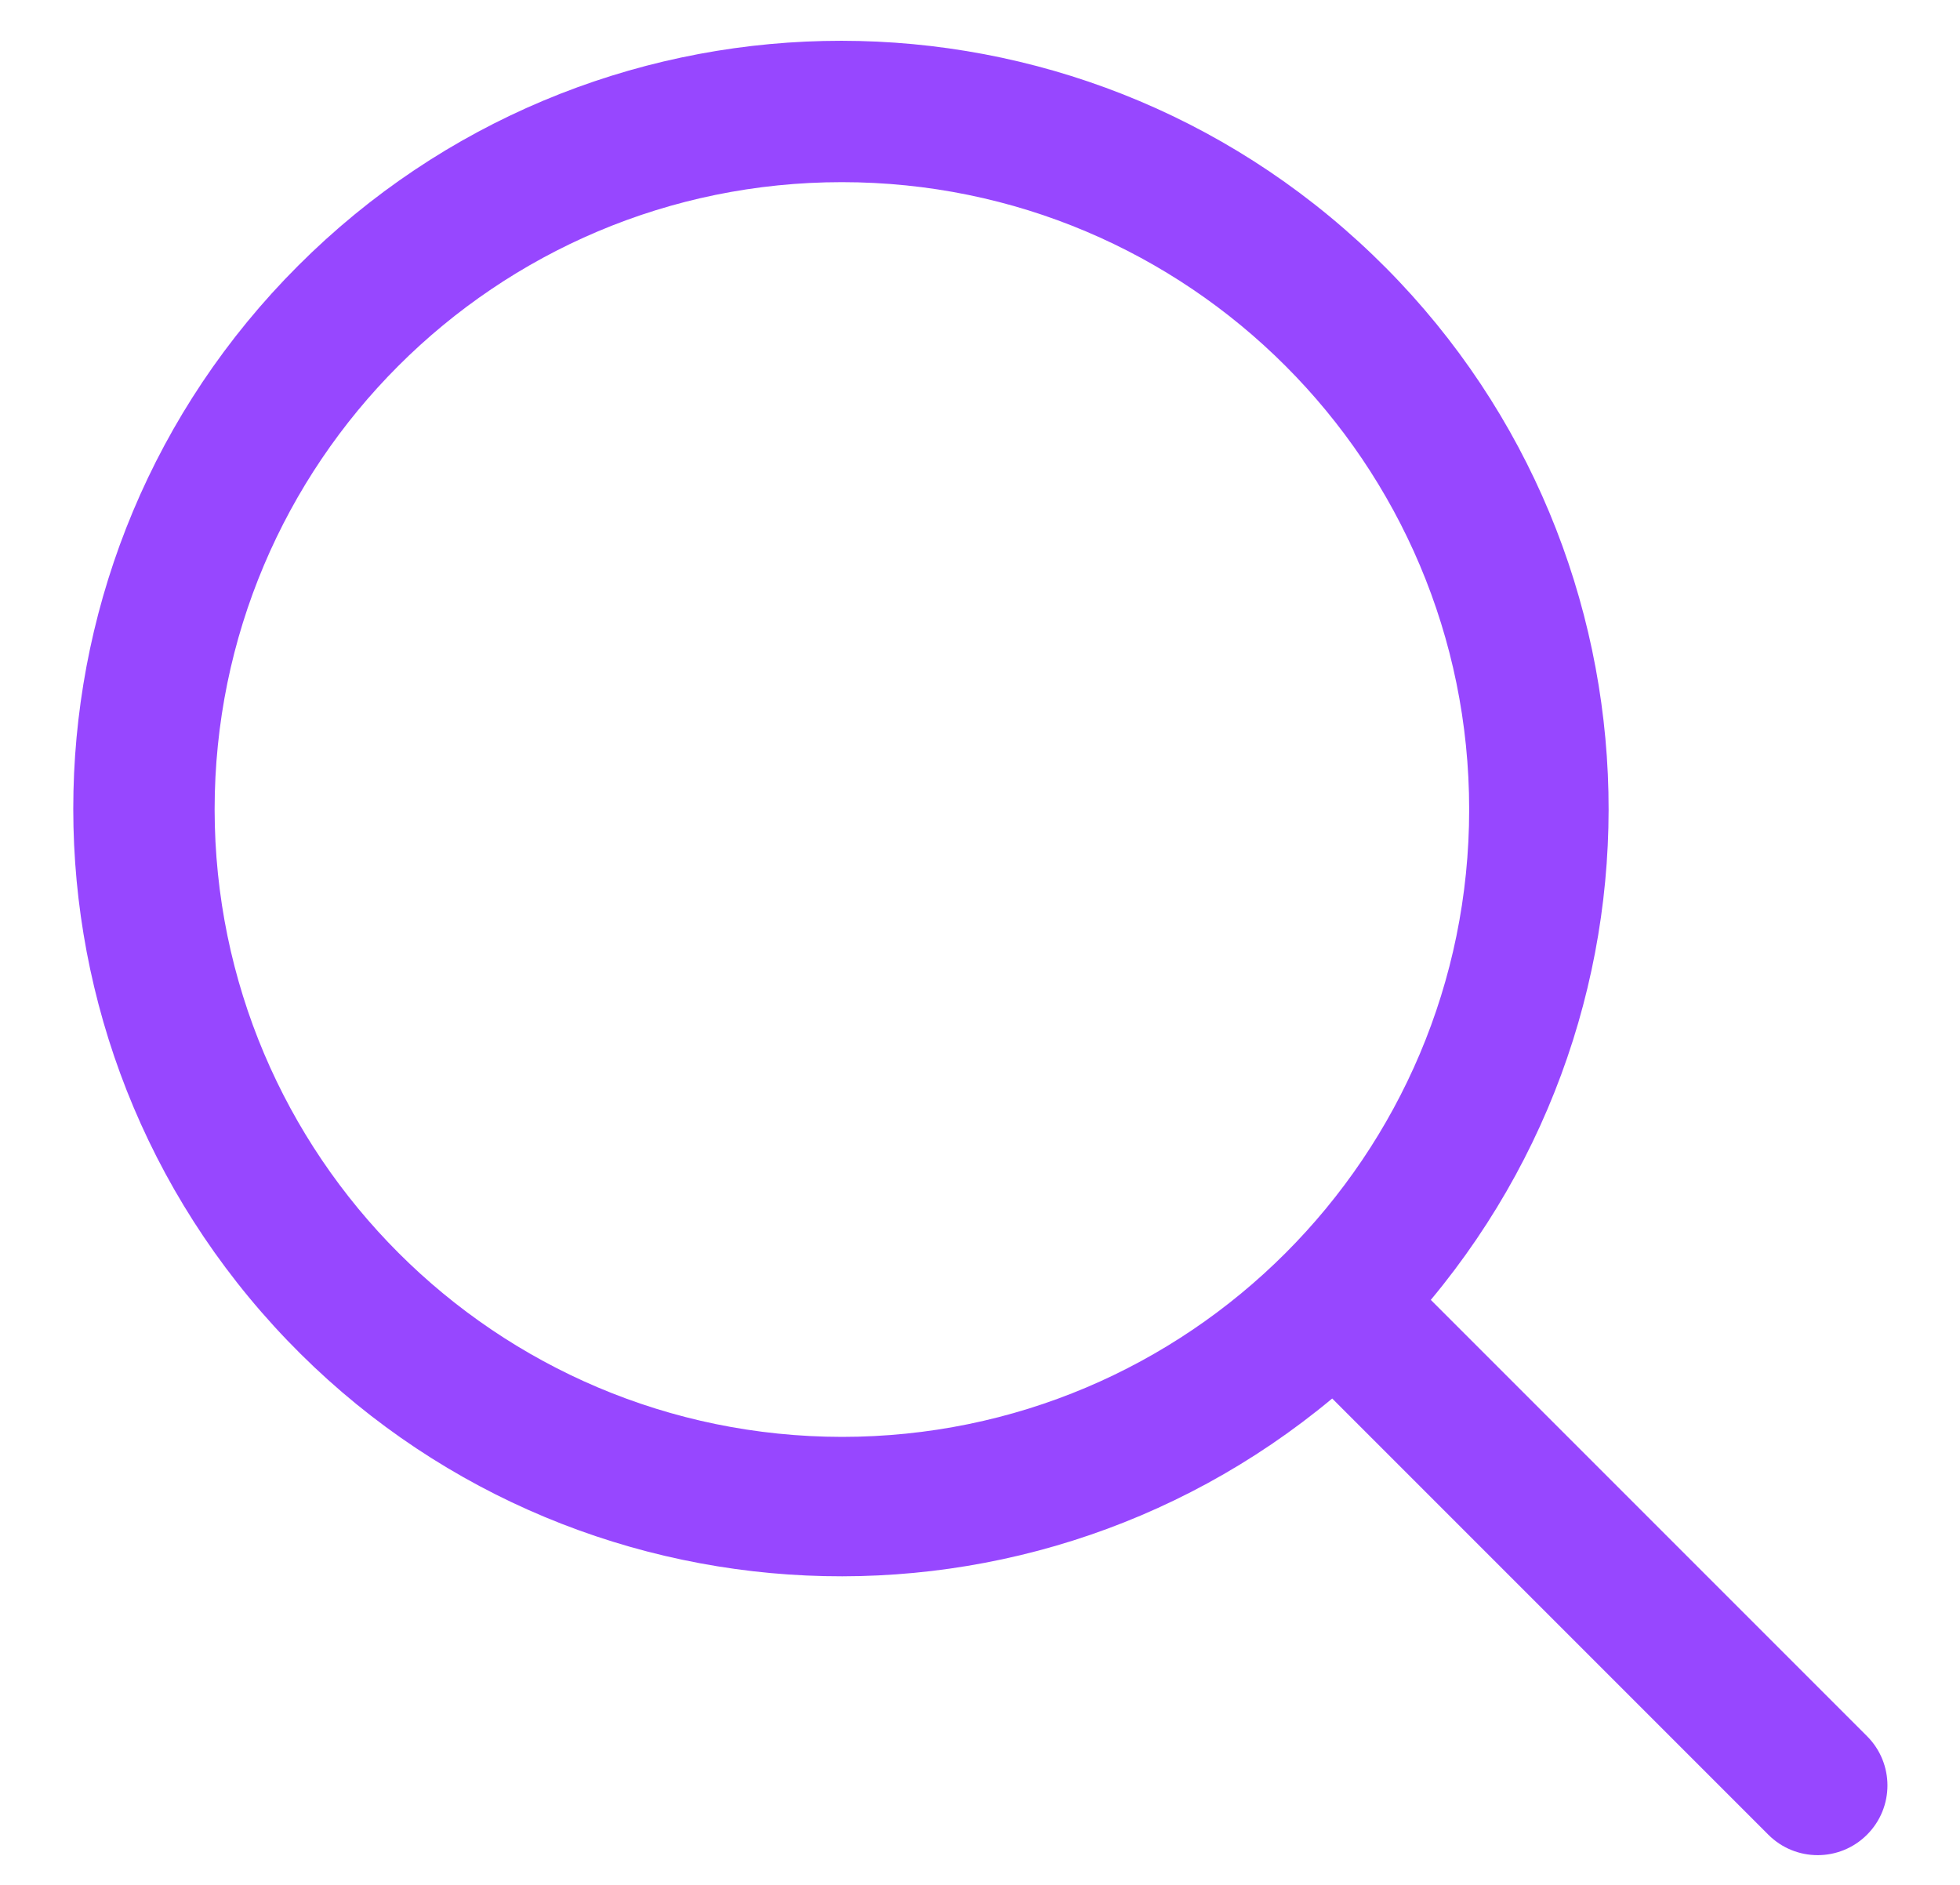 <svg width="26" height="25" viewBox="0 0 26 25" fill="none" xmlns="http://www.w3.org/2000/svg">
<path fill-rule="evenodd" clip-rule="evenodd" d="M24.766 23.027L18.98 17.241C22.464 13.058 22.042 6.875 18.021 3.204C14.001 -0.467 7.804 -0.326 3.955 3.524C0.105 7.373 -0.036 13.57 3.635 17.59C7.306 21.61 13.489 22.033 17.672 18.549L23.458 24.335C23.819 24.696 24.405 24.696 24.766 24.335C25.128 23.974 25.128 23.388 24.766 23.027ZM2.847 10.737C2.847 6.141 6.572 2.416 11.168 2.416C15.764 2.416 19.489 6.141 19.489 10.737C19.489 15.333 15.764 19.058 11.168 19.058C6.575 19.053 2.852 15.331 2.847 10.737Z" fill="#9747FF"/>
</svg>
